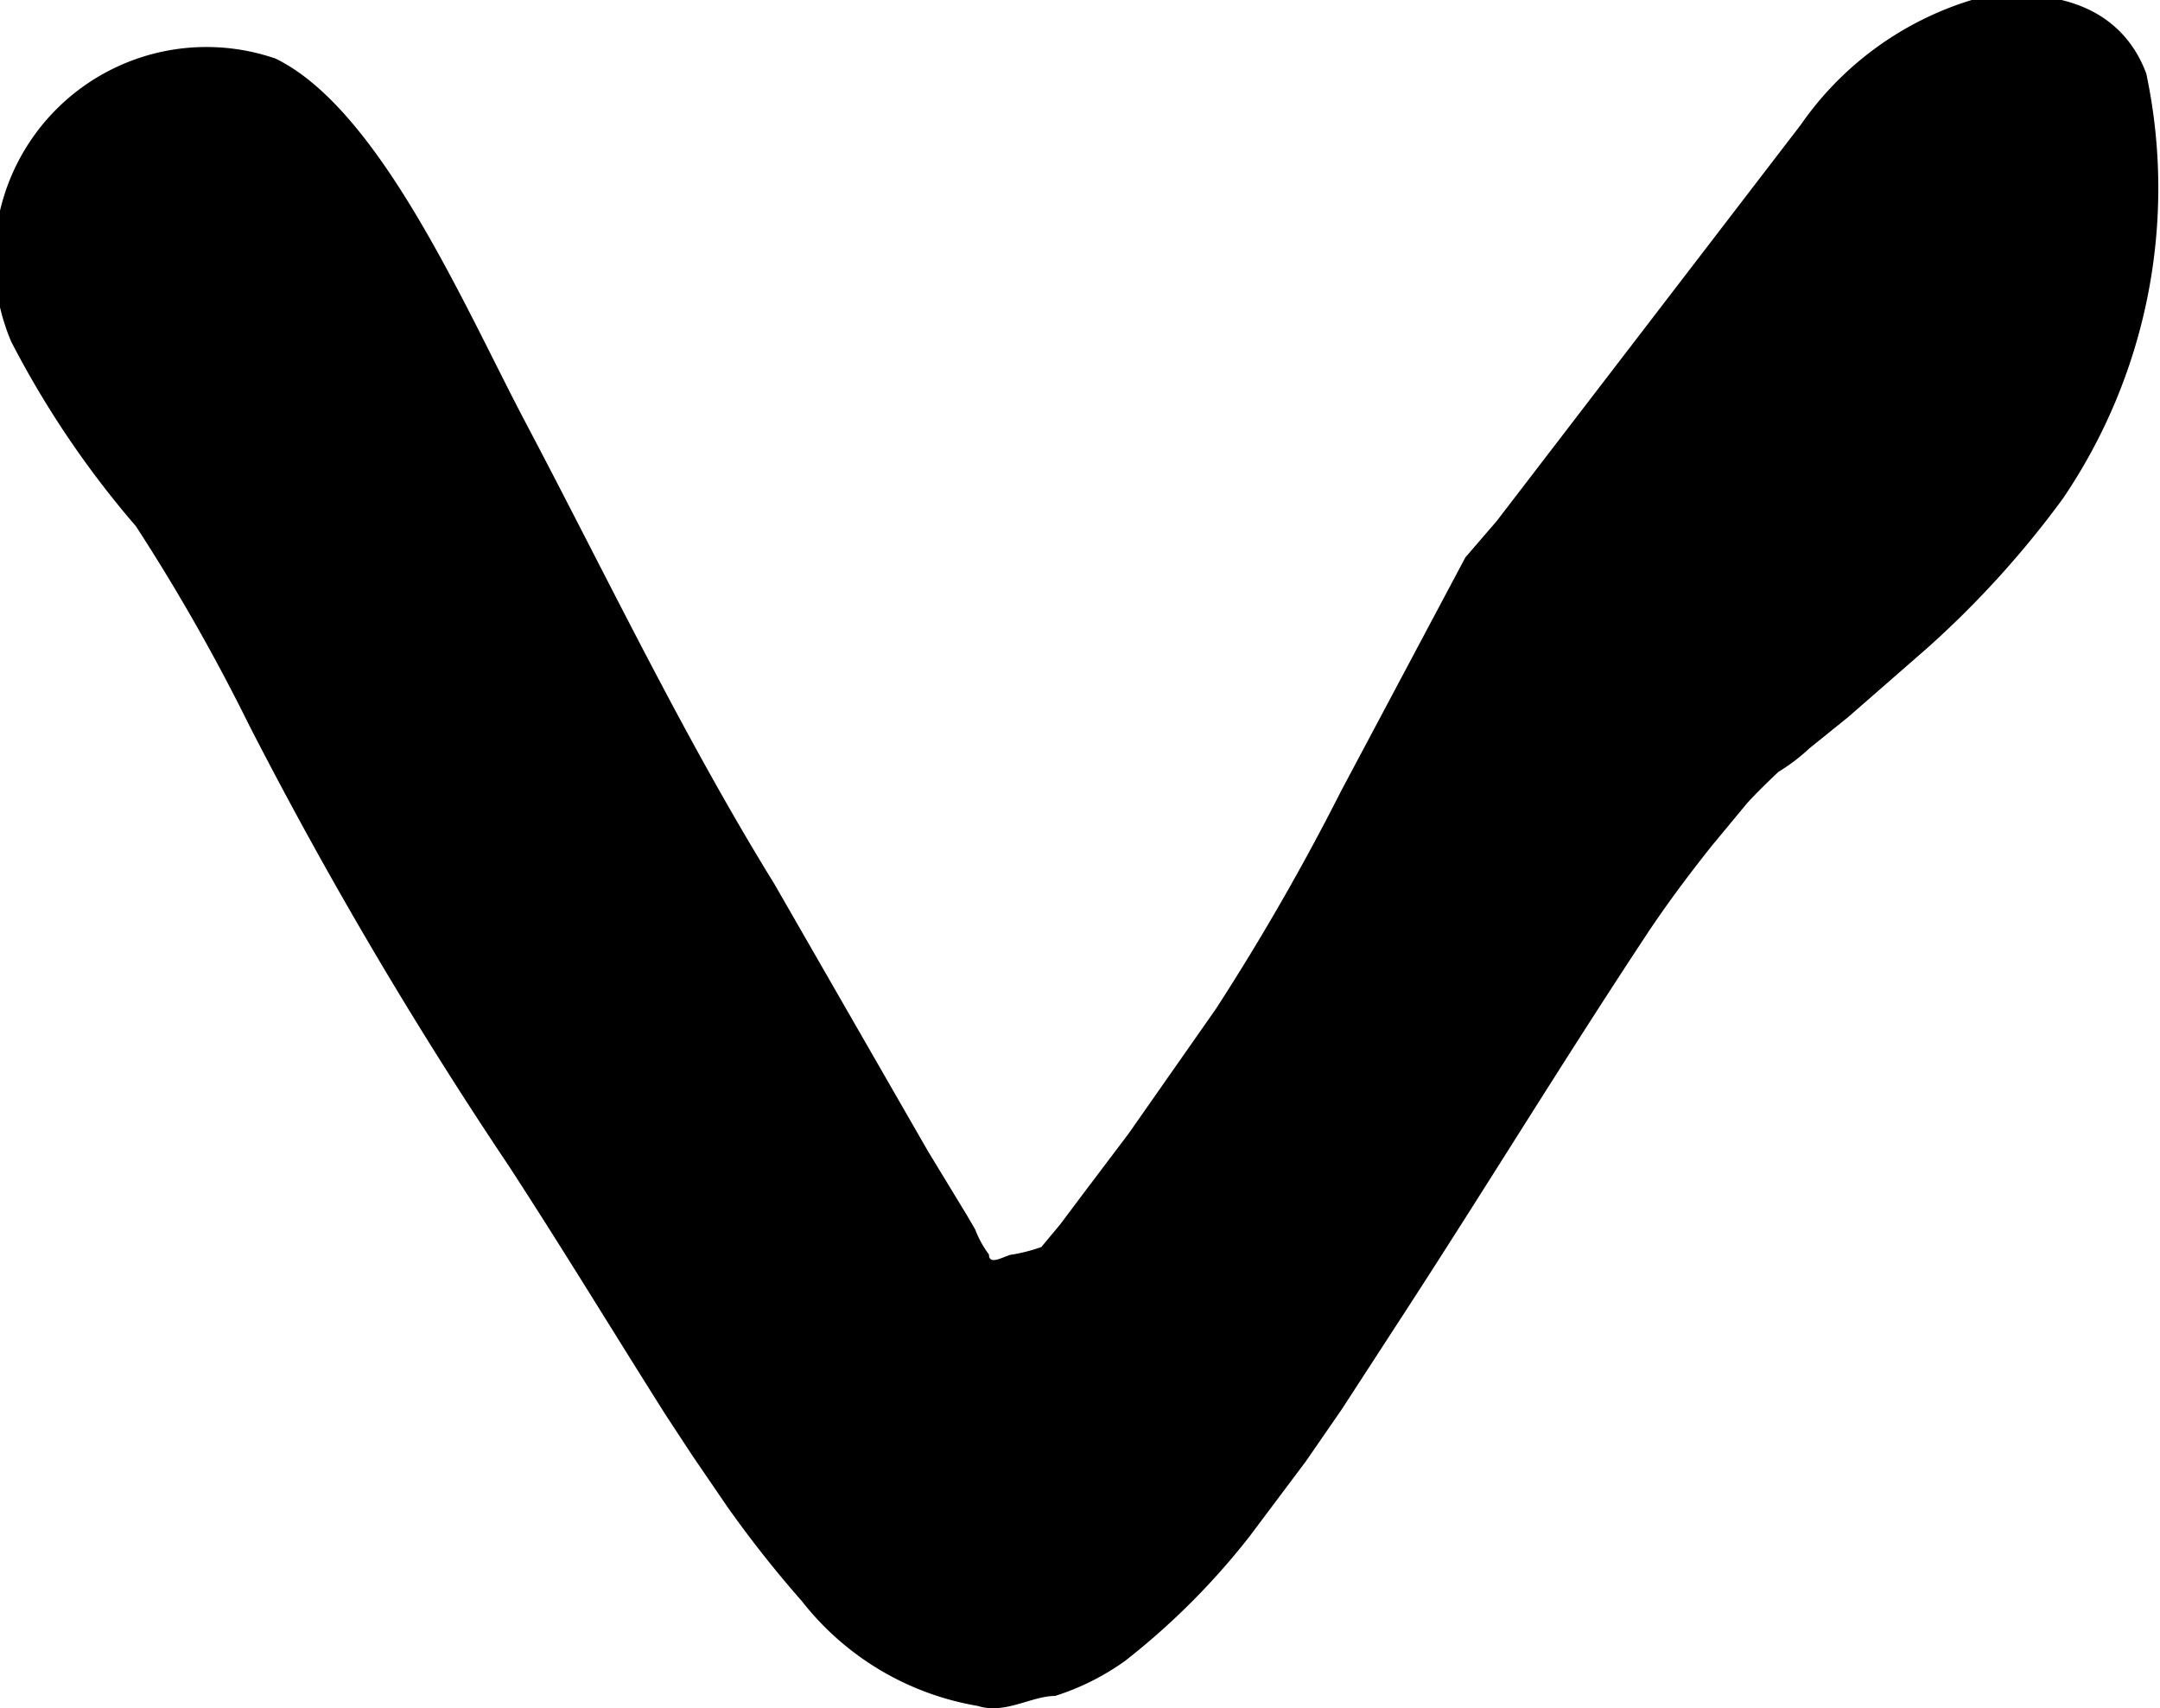 <svg xmlns="http://www.w3.org/2000/svg" viewBox="0 0 17.32 13.7"><path fill="currentColor" d="M15.81 0c.57-.11 1.18 0 1.4.59A4.43 4.43 0 0 1 16.54 4a7.73 7.73 0 0 1-1.09 1.2l-.63.55-.31.25a1.53 1.53 0 0 1-.25.19s-.16.15-.25.25l-.29.35c-.19.24-.37.48-.54.74-.66 1-1.27 2-1.92 3l-.5.77-.29.42-.45.6a5.79 5.79 0 0 1-1 1 2 2 0 0 1-.56.28c-.19 0-.4.15-.62.08a2.27 2.27 0 0 1-1.41-.84 9.12 9.12 0 0 1-.6-.76l-.28-.41-.21-.32c-.43-.68-.83-1.34-1.26-2A35.25 35.25 0 0 1 2 5.82a15.71 15.71 0 0 0-.91-1.6 7.6 7.6 0 0 1-1-1.48A1.7 1.7 0 0 1 2.21.47c.84.41 1.52 2 2 2.91.66 1.25 1.26 2.51 2 3.71l1.23 2.14.31.51.07.12a.81.81 0 0 0 .11.2c0 .1.14 0 .19 0a1.35 1.35 0 0 0 .23-.06l.15-.18.18-.24.37-.49.7-1a19 19 0 0 0 1-1.74l1-1.88.25-.29L14.44 1a2.59 2.59 0 0 1 1.37-1z"/></svg>